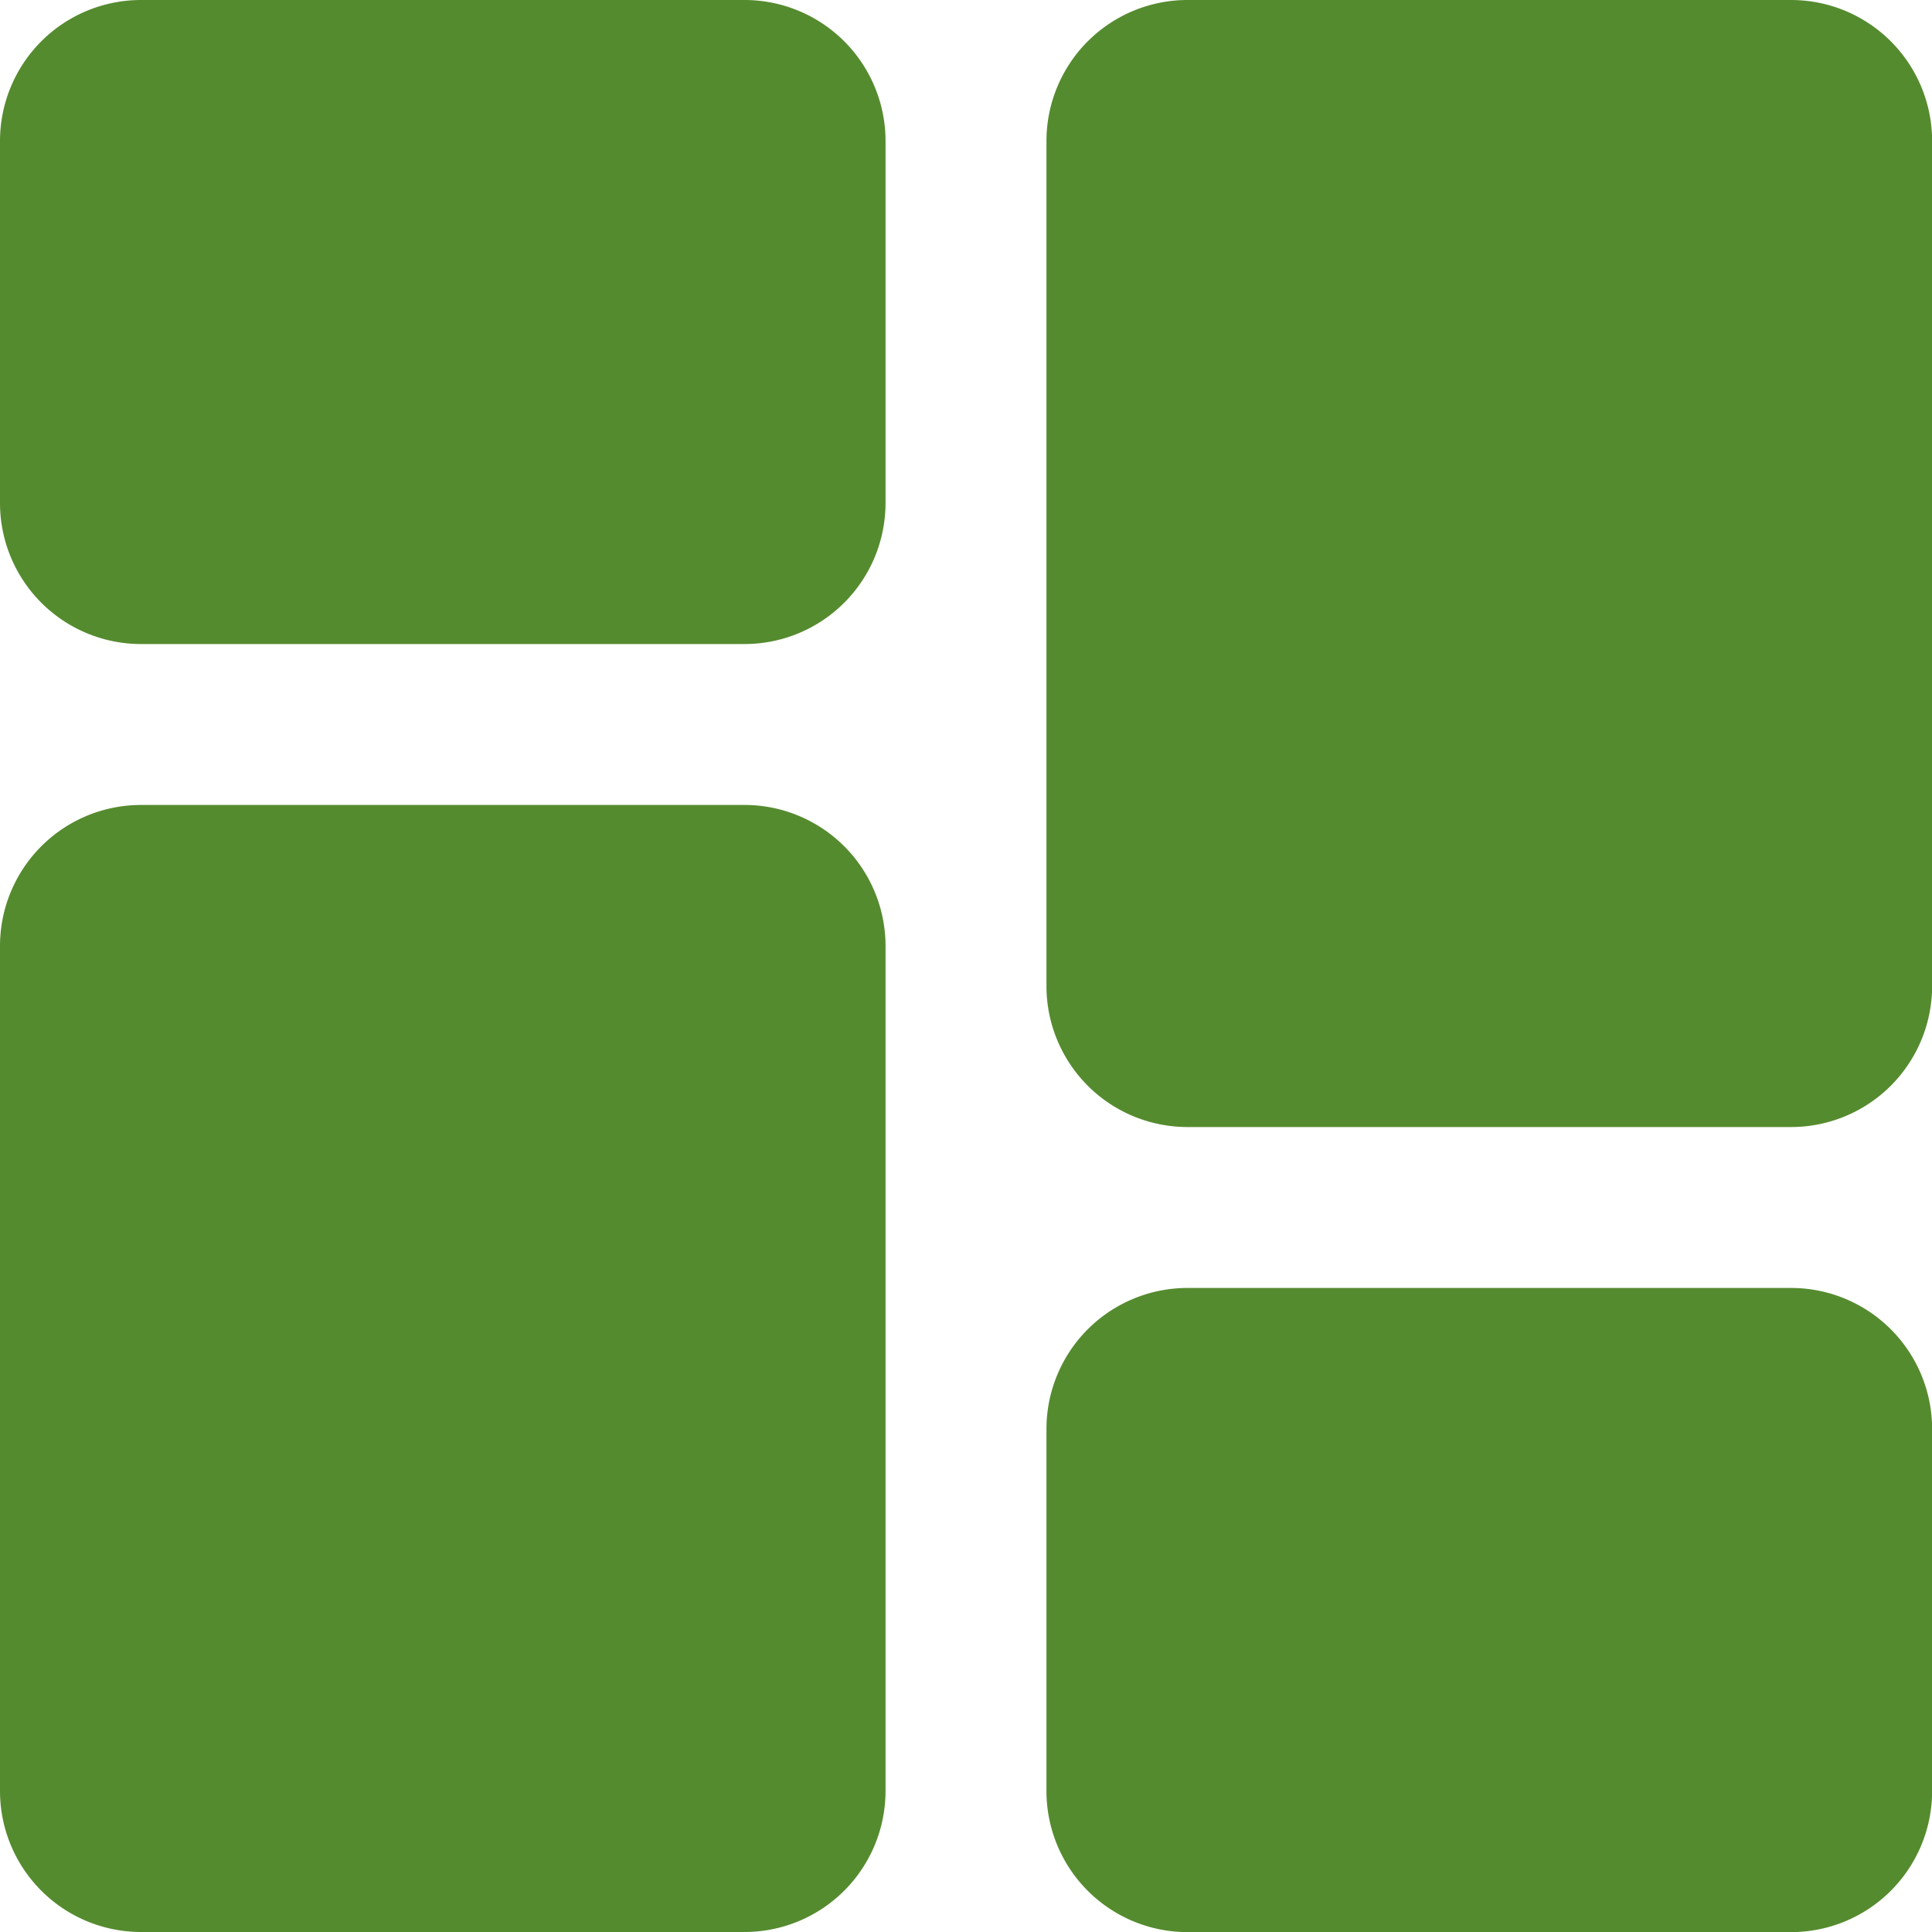 <svg id="dashboard" xmlns="http://www.w3.org/2000/svg" width="17" height="17" viewBox="0 0 17 17">
  <path id="Caminho_578" data-name="Caminho 578" d="M6.552,0H1.24A1.241,1.241,0,0,0,0,1.24V4.427a1.241,1.241,0,0,0,1.24,1.24H6.552a1.241,1.241,0,0,0,1.24-1.24V1.24A1.241,1.241,0,0,0,6.552,0Zm0,0" fill="#558b2f"/>
  <path id="Caminho_579" data-name="Caminho 579" d="M6.552,213.332H1.24A1.241,1.241,0,0,0,0,214.572v7.437a1.241,1.241,0,0,0,1.24,1.24H6.552a1.241,1.241,0,0,0,1.24-1.24v-7.437A1.241,1.241,0,0,0,6.552,213.332Zm0,0" transform="translate(0 -206.249)" fill="#558b2f"/>
  <path id="Caminho_580" data-name="Caminho 580" d="M283.884,341.332h-5.312a1.241,1.241,0,0,0-1.24,1.24v3.188a1.241,1.241,0,0,0,1.24,1.24h5.313a1.241,1.241,0,0,0,1.24-1.24v-3.187A1.241,1.241,0,0,0,283.884,341.332Zm0,0" transform="translate(-268.124 -329.999)" fill="#558b2f"/>
  <path id="Caminho_581" data-name="Caminho 581" d="M283.884,0h-5.312a1.241,1.241,0,0,0-1.24,1.24V8.677a1.241,1.241,0,0,0,1.24,1.24h5.313a1.241,1.241,0,0,0,1.24-1.24V1.24A1.241,1.241,0,0,0,283.884,0Zm0,0" transform="translate(-268.124)" fill="#558b2f"/>
</svg>
